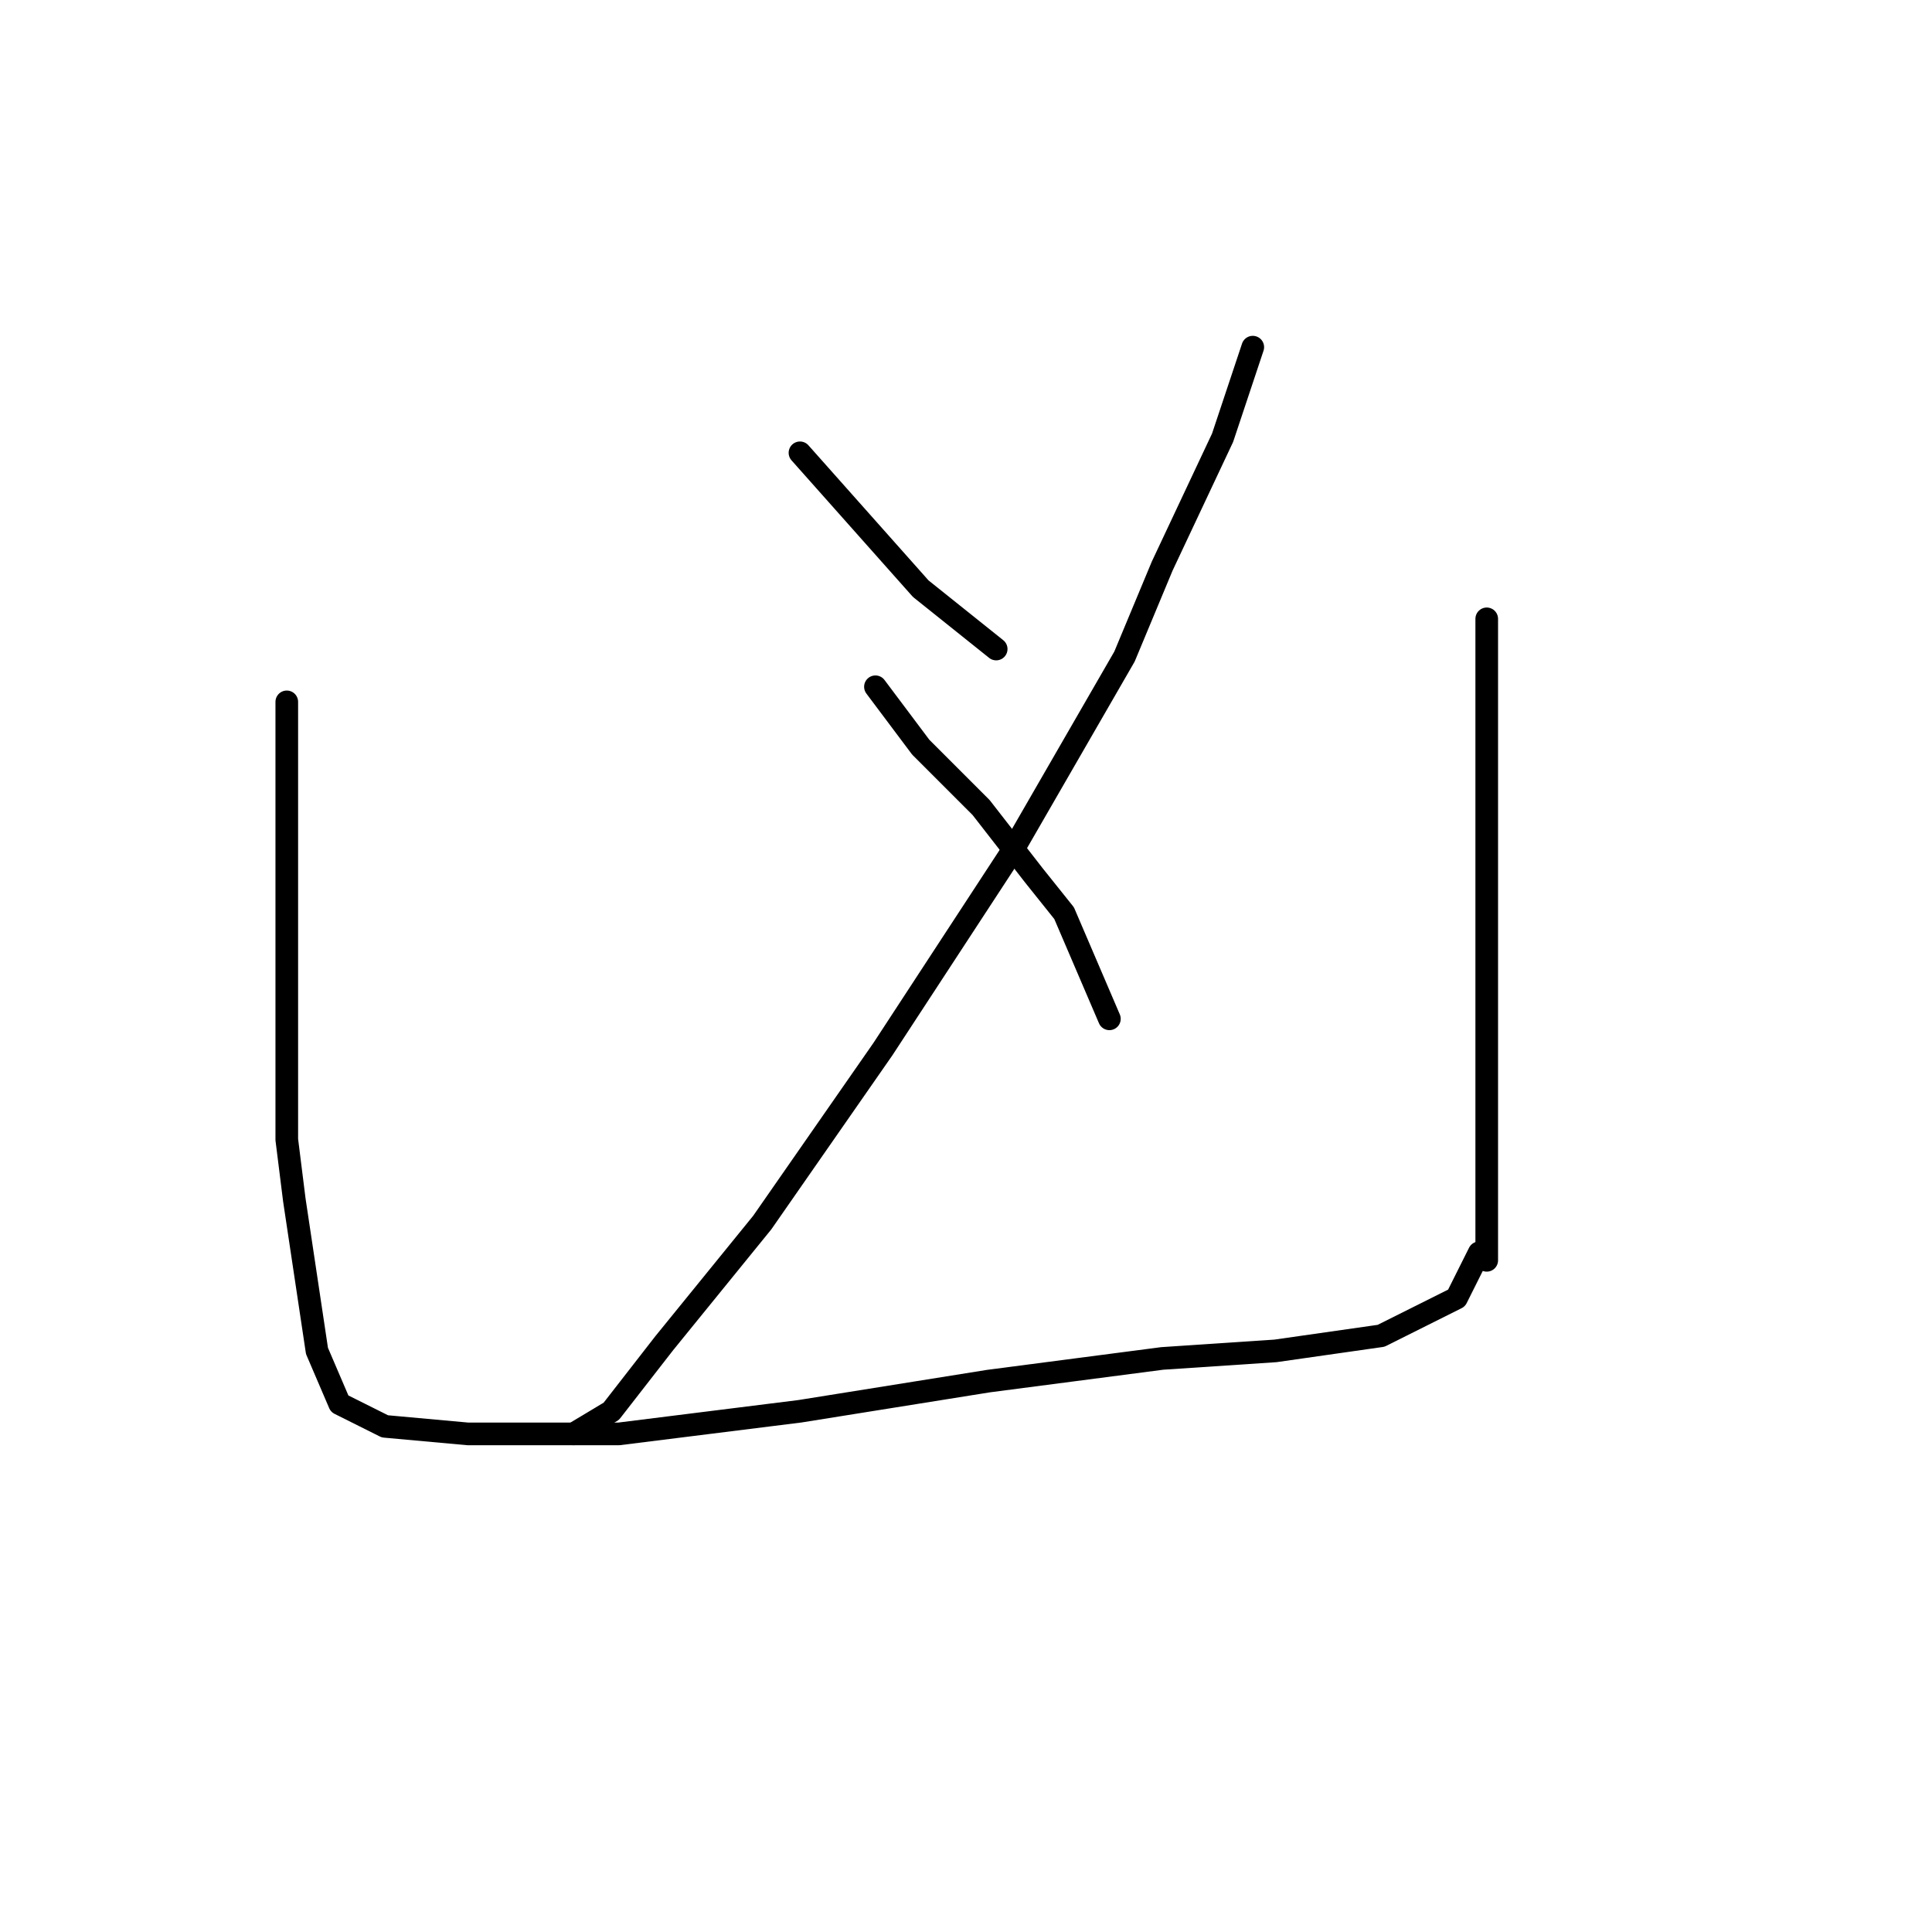 <?xml version="1.0" standalone="no"?>
    <svg width="256" height="256" xmlns="http://www.w3.org/2000/svg" version="1.1">
    <polyline stroke="black" stroke-width="3" stroke-linecap="round" fill="transparent" stroke-linejoin="round" points="106 60 114 69 122 78 132 86 132 86 " />
        <polyline stroke="black" stroke-width="3" stroke-linecap="round" fill="transparent" stroke-linejoin="round" points="166 46 164 52 162 58 154 75 149 87 134 113 117 139 101 162 88 178 81 187 76 190 76 190 " />
        <polyline stroke="black" stroke-width="3" stroke-linecap="round" fill="transparent" stroke-linejoin="round" points="116 91 119 95 122 99 130 107 137 116 141 121 147 135 147 135 " />
        <polyline stroke="black" stroke-width="3" stroke-linecap="round" fill="transparent" stroke-linejoin="round" points="38 93 38 112 38 131 38 151 39 159 42 179 45 186 51 189 62 190 82 190 106 187 131 183 154 180 169 179 183 177 193 172 196 166 196 166 " />
        <polyline stroke="black" stroke-width="3" stroke-linecap="round" fill="transparent" stroke-linejoin="round" points="197 82 197 99 197 116 197 146 197 167 197 167 " />
        </svg>